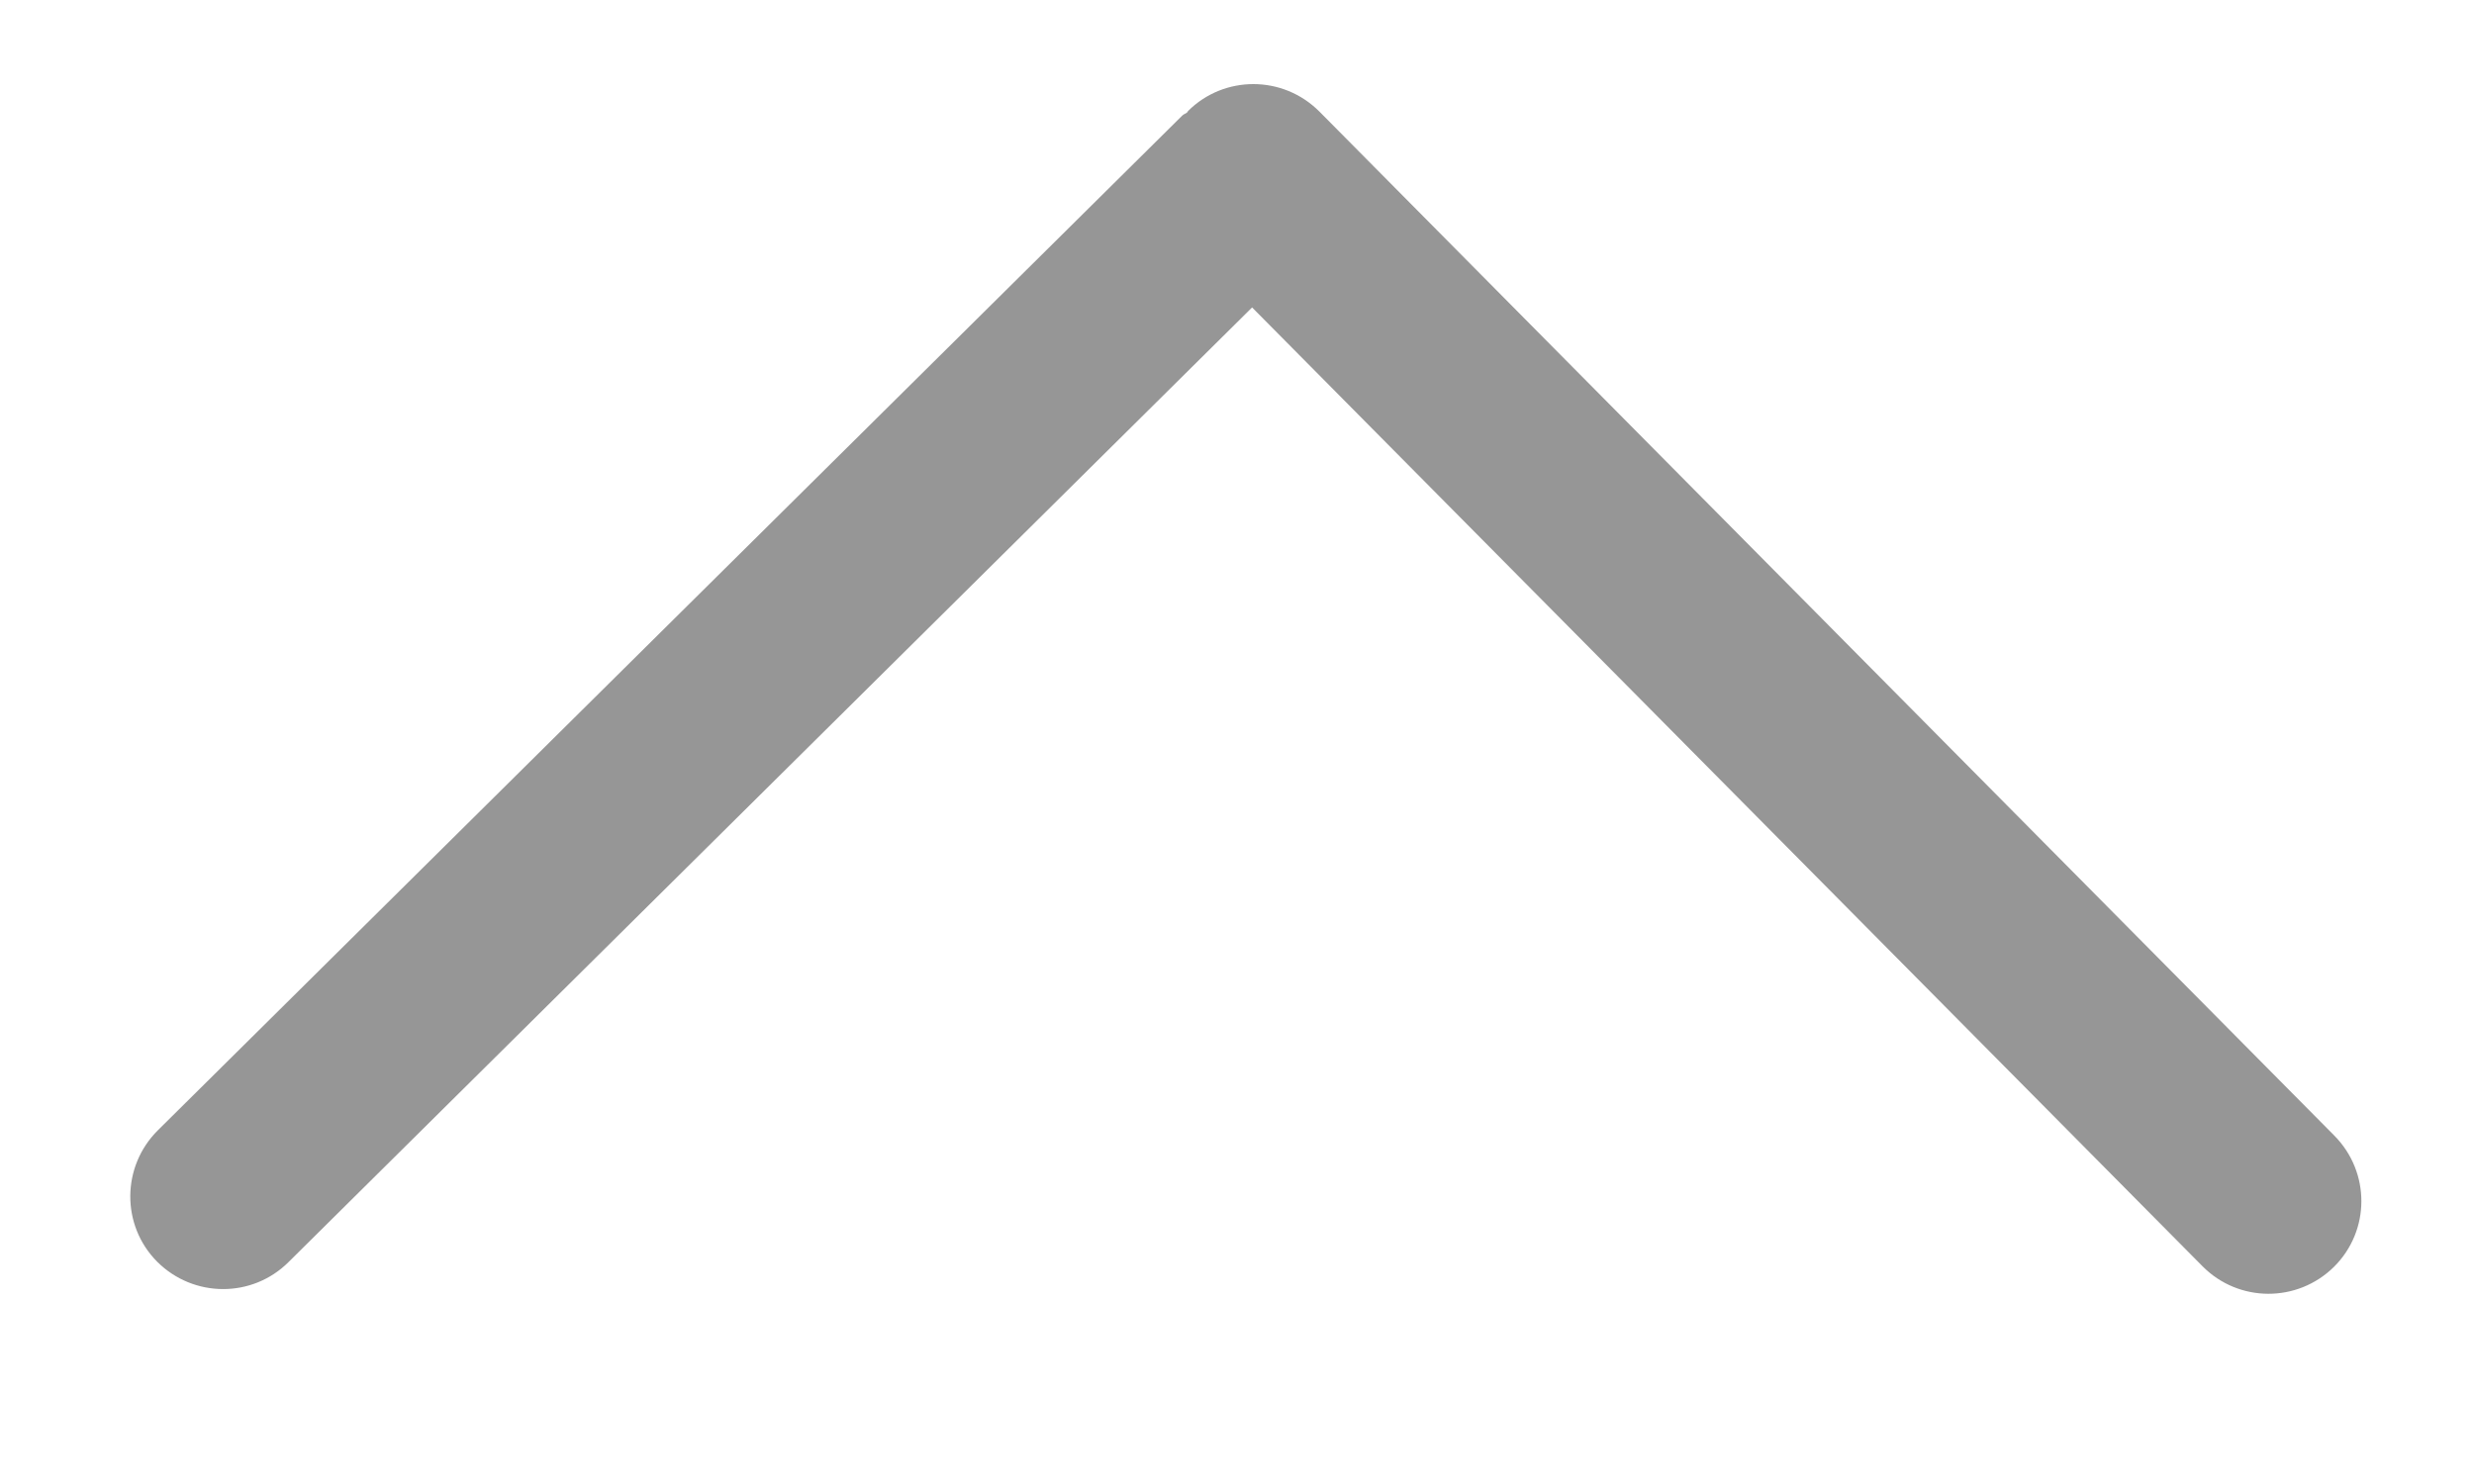 <svg width="10" height="6" viewBox="0 0 10 6" fill="none" xmlns="http://www.w3.org/2000/svg">
<path d="M9.434 5.122C9.286 5.268 9.049 5.267 8.903 5.12L5.061 1.243L1.166 5.103C1.019 5.249 0.782 5.248 0.635 5.101C0.489 4.954 0.491 4.716 0.638 4.57L4.778 0.468C4.784 0.461 4.793 0.46 4.799 0.454C4.8 0.452 4.801 0.45 4.802 0.449C4.875 0.376 4.971 0.34 5.066 0.34C5.163 0.34 5.259 0.377 5.333 0.451L9.435 4.591C9.582 4.739 9.581 4.976 9.434 5.122Z" fill="#969696"/>
</svg>
